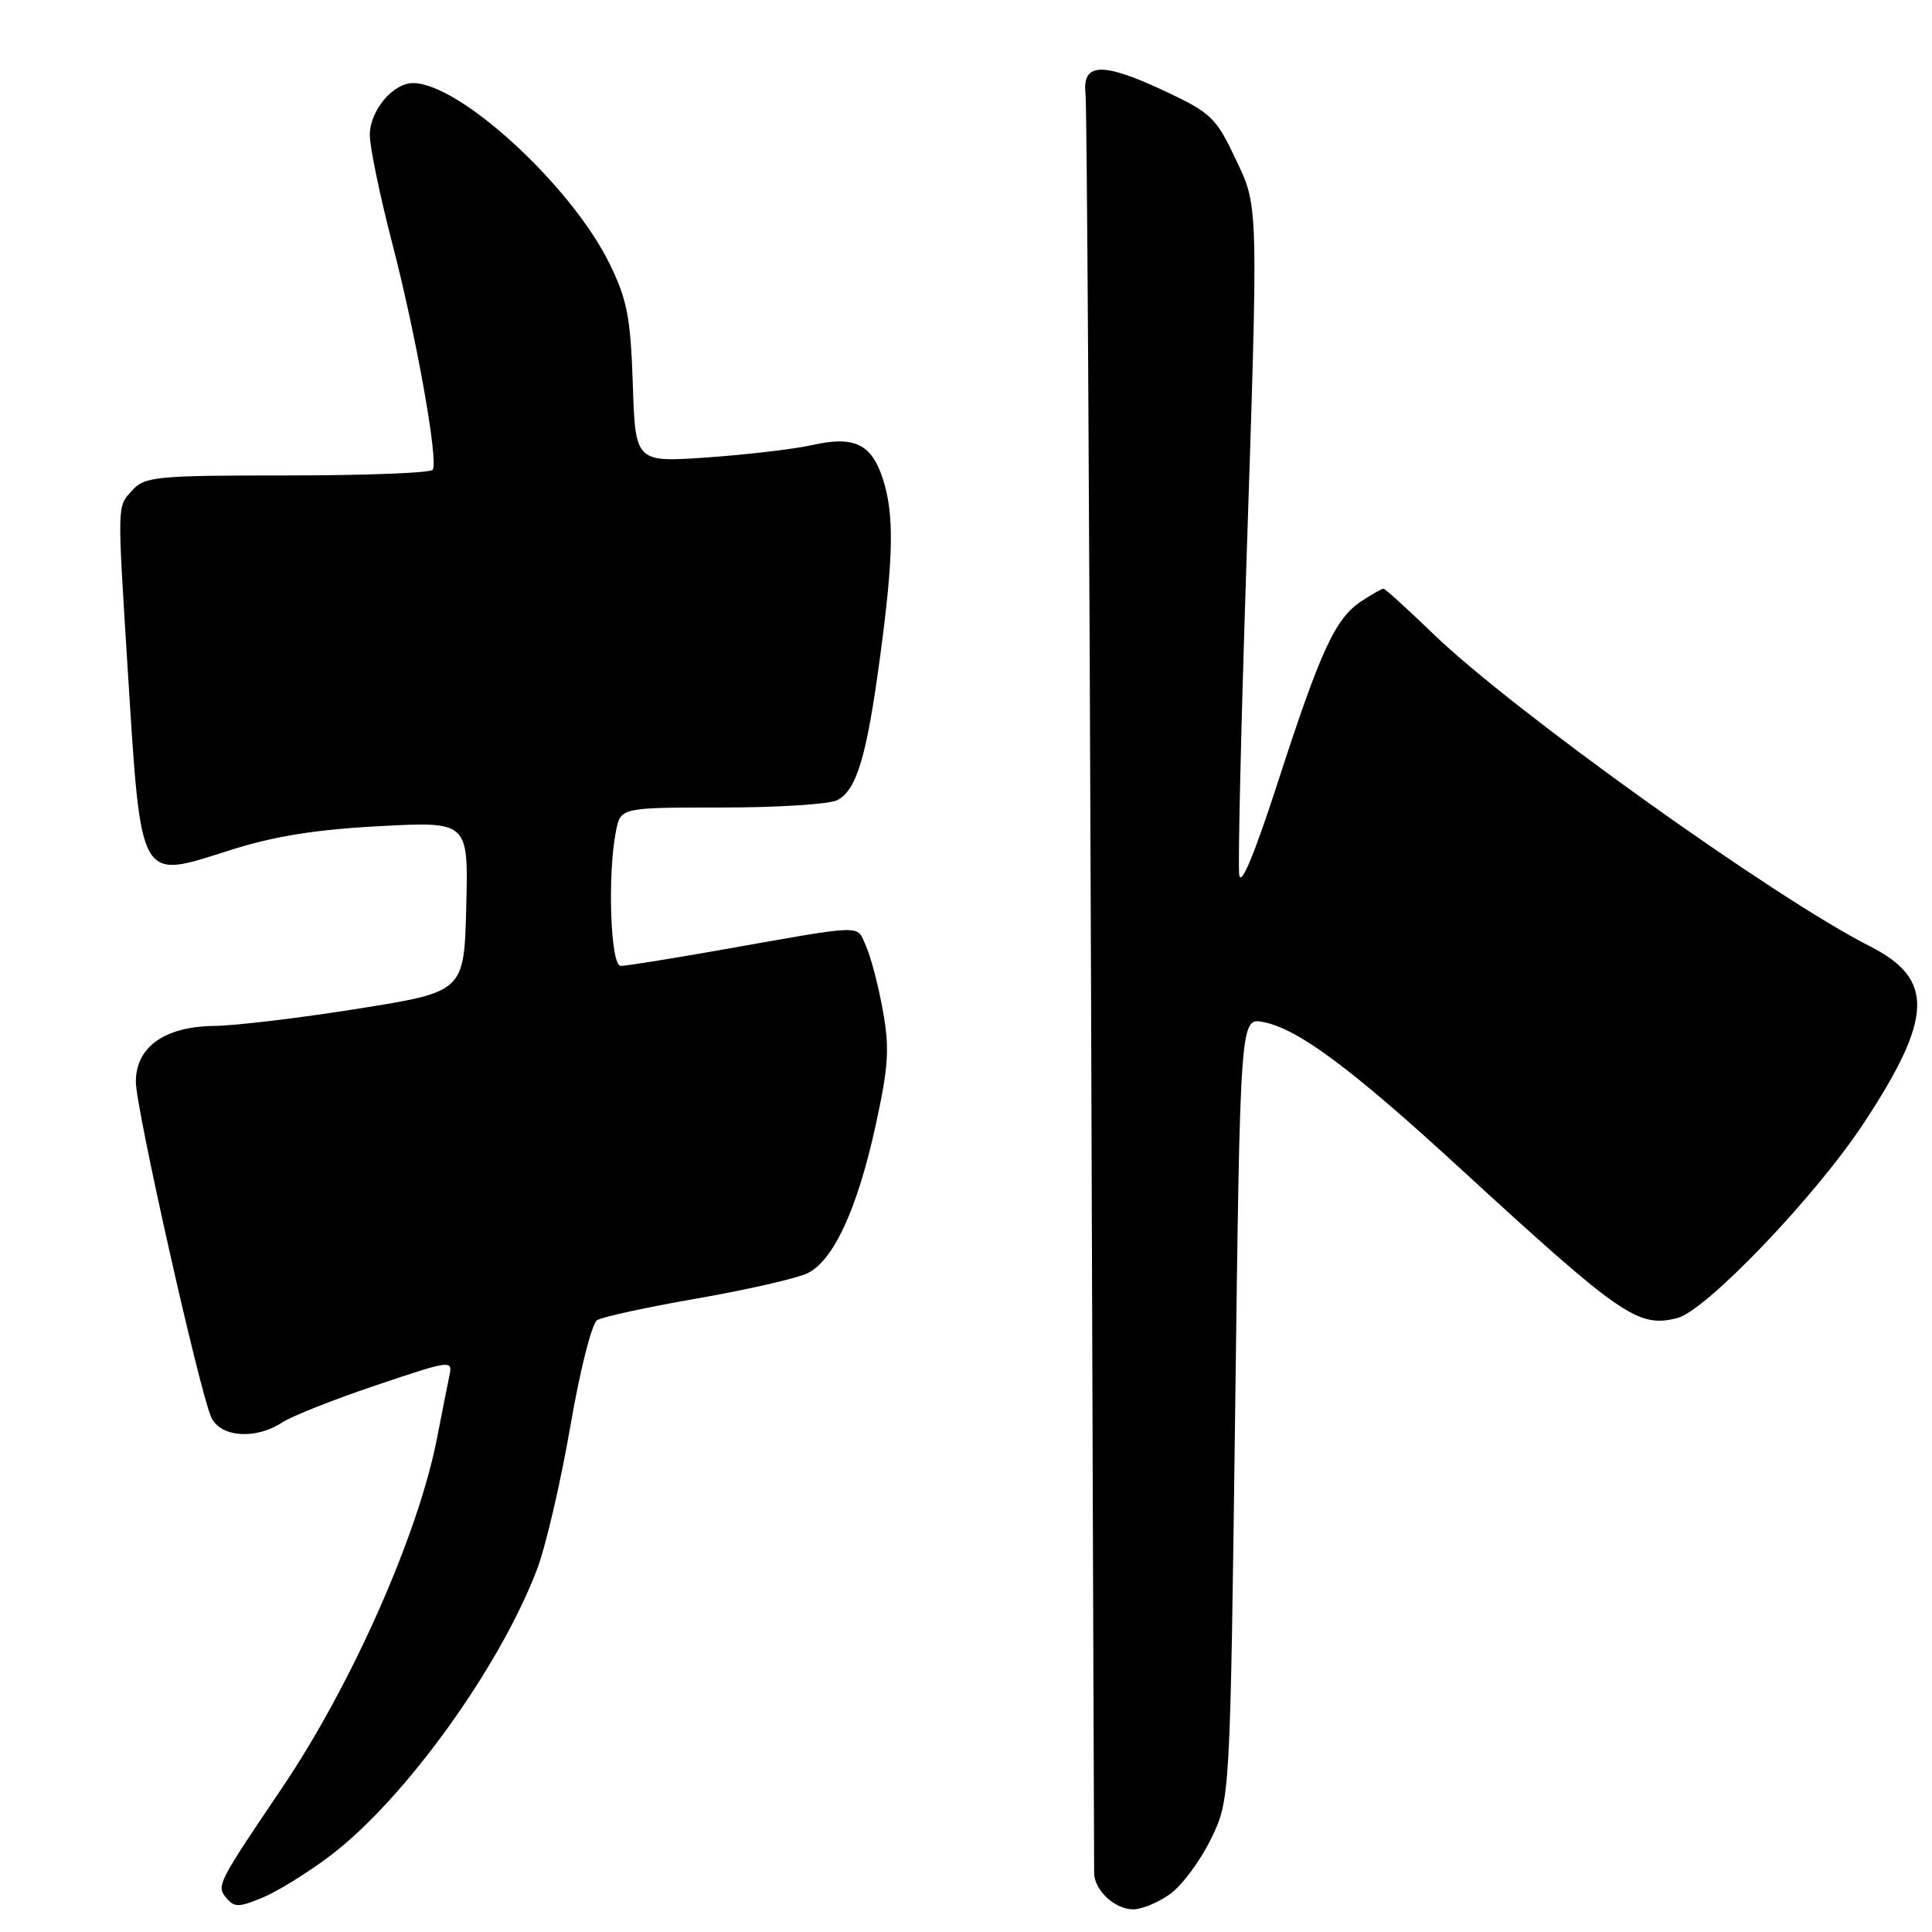 <?xml version="1.0" encoding="UTF-8" standalone="no"?>
<!DOCTYPE svg PUBLIC "-//W3C//DTD SVG 1.1//EN" "http://www.w3.org/Graphics/SVG/1.1/DTD/svg11.dtd" >
<svg xmlns="http://www.w3.org/2000/svg" xmlns:xlink="http://www.w3.org/1999/xlink" version="1.1" viewBox="0 0 256 256">
 <g >
 <path fill="currentColor"
d=" M 43.72 245.92 C 53.53 238.51 66.13 221.10 71.14 208.00 C 72.30 204.97 74.28 196.47 75.55 189.11 C 76.83 181.65 78.41 175.37 79.12 174.93 C 79.82 174.49 85.82 173.19 92.45 172.04 C 99.08 170.88 105.62 169.38 107.00 168.71 C 110.45 167.03 113.61 160.17 116.02 149.15 C 117.75 141.24 117.89 138.91 116.97 133.83 C 116.37 130.53 115.37 126.70 114.73 125.31 C 113.44 122.48 115.00 122.42 95.00 125.96 C 88.67 127.07 82.94 127.99 82.25 127.99 C 80.89 128.00 80.47 115.92 81.62 110.12 C 82.25 107.00 82.25 107.00 95.69 107.00 C 103.08 107.00 109.95 106.56 110.96 106.02 C 113.53 104.65 114.84 100.24 116.62 87.00 C 118.42 73.63 118.50 68.04 116.95 63.36 C 115.46 58.82 113.16 57.73 107.70 58.96 C 105.29 59.50 99.01 60.24 93.75 60.61 C 84.19 61.28 84.19 61.28 83.85 50.89 C 83.55 42.02 83.10 39.69 80.77 34.94 C 75.70 24.61 60.94 11.04 54.75 11.01 C 52.07 10.99 49.00 14.67 49.00 17.89 C 49.00 19.48 50.34 25.95 51.98 32.26 C 55.15 44.48 58.11 61.01 57.34 62.25 C 57.09 62.66 48.43 63.00 38.10 63.00 C 20.62 63.00 19.18 63.14 17.51 64.99 C 15.51 67.20 15.53 66.41 16.91 88.50 C 18.72 117.22 18.33 116.52 30.30 112.71 C 36.29 110.80 41.68 109.93 50.28 109.47 C 62.07 108.85 62.07 108.85 61.78 120.13 C 61.50 131.41 61.50 131.41 47.50 133.65 C 39.80 134.88 31.20 135.91 28.38 135.94 C 21.80 136.02 18.00 138.73 18.00 143.35 C 18.00 146.83 26.37 184.07 27.97 187.75 C 29.15 190.45 33.83 190.81 37.38 188.49 C 38.65 187.65 44.26 185.43 49.85 183.55 C 59.80 180.20 60.00 180.17 59.54 182.32 C 59.29 183.52 58.56 187.20 57.92 190.50 C 55.46 203.25 46.63 223.20 37.37 236.91 C 28.80 249.59 28.66 249.88 29.99 251.49 C 31.05 252.76 31.66 252.75 34.80 251.44 C 36.79 250.61 40.80 248.13 43.72 245.92 Z  M 155.03 250.98 C 156.60 249.86 159.03 246.59 160.44 243.71 C 163.00 238.47 163.00 238.47 163.67 186.64 C 164.33 134.82 164.33 134.82 167.41 135.43 C 172.01 136.33 179.04 141.56 193.35 154.70 C 214.89 174.48 217.04 175.96 222.25 174.65 C 226.05 173.69 240.55 158.55 246.92 148.88 C 256.17 134.83 256.35 129.73 247.76 125.38 C 235.06 118.94 200.44 94.17 189.87 83.95 C 186.48 80.68 183.53 78.00 183.32 78.00 C 183.11 78.00 181.79 78.74 180.41 79.65 C 176.95 81.92 175.02 86.07 169.37 103.50 C 166.17 113.36 164.40 117.60 164.20 115.88 C 164.03 114.44 164.44 96.67 165.10 76.38 C 166.76 25.86 166.81 27.57 163.61 20.83 C 161.13 15.59 160.41 14.91 154.26 12.03 C 146.00 8.17 143.36 8.29 143.84 12.50 C 144.02 14.15 144.35 67.47 144.57 131.00 C 144.78 194.53 144.97 247.26 144.98 248.18 C 145.01 250.48 147.72 253.00 150.17 253.00 C 151.28 253.00 153.47 252.09 155.03 250.98 Z "/>
</g>
</svg>